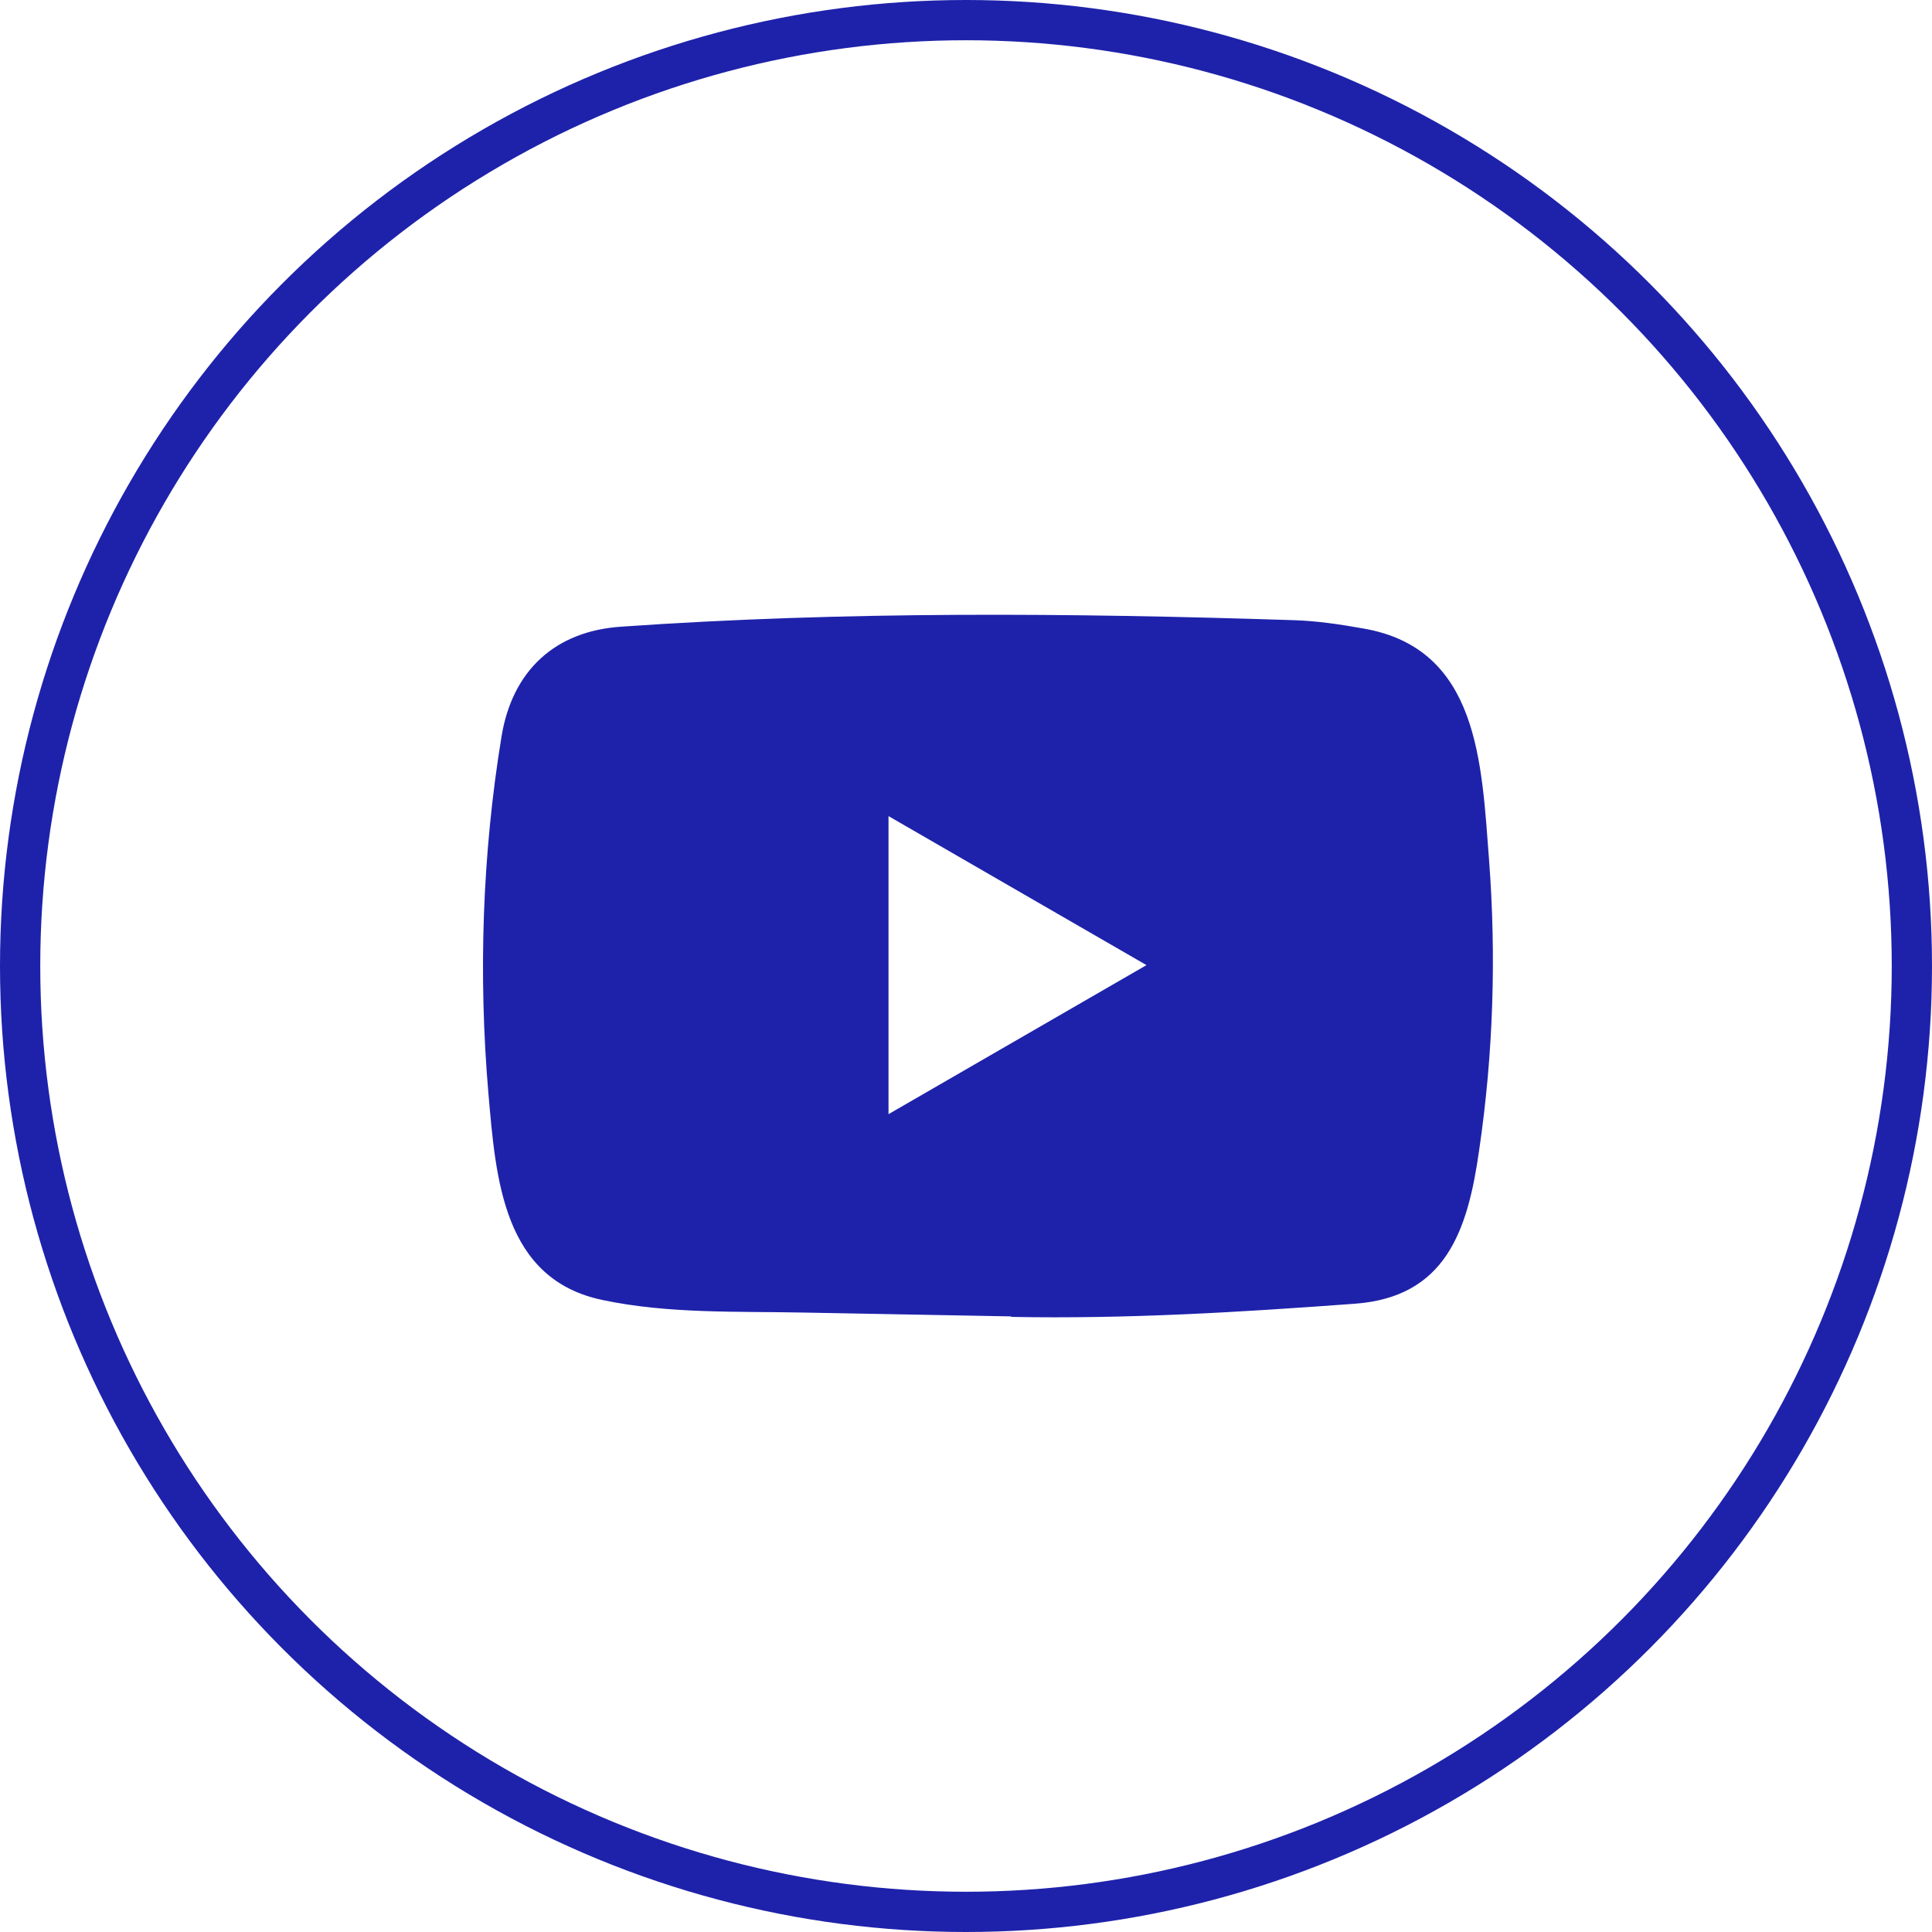 <svg xmlns="http://www.w3.org/2000/svg" width="48" height="48" viewBox="0 0 48 48" fill="none">
	<circle cx="24" cy="24" r="23.5" stroke="#1E22AA"/>
	<path d="M25.101 32.705L19.954 32.61C18.287 32.577 16.616 32.643 14.982 32.301C12.496 31.791 12.32 29.287 12.136 27.186C11.882 24.234 11.98 21.227 12.46 18.299C12.73 16.656 13.794 15.676 15.441 15.569C20.998 15.182 26.592 15.228 32.137 15.408C32.722 15.425 33.312 15.515 33.89 15.618C36.74 16.121 36.809 18.958 36.994 21.347C37.178 23.76 37.101 26.186 36.748 28.583C36.466 30.568 35.925 32.232 33.644 32.392C30.785 32.603 27.992 32.772 25.126 32.718C25.126 32.705 25.11 32.705 25.101 32.705ZM22.075 27.681C24.229 26.437 26.342 25.214 28.484 23.978C26.326 22.735 24.217 21.511 22.075 20.276V27.681Z" fill="#1E22AA"/>
</svg>